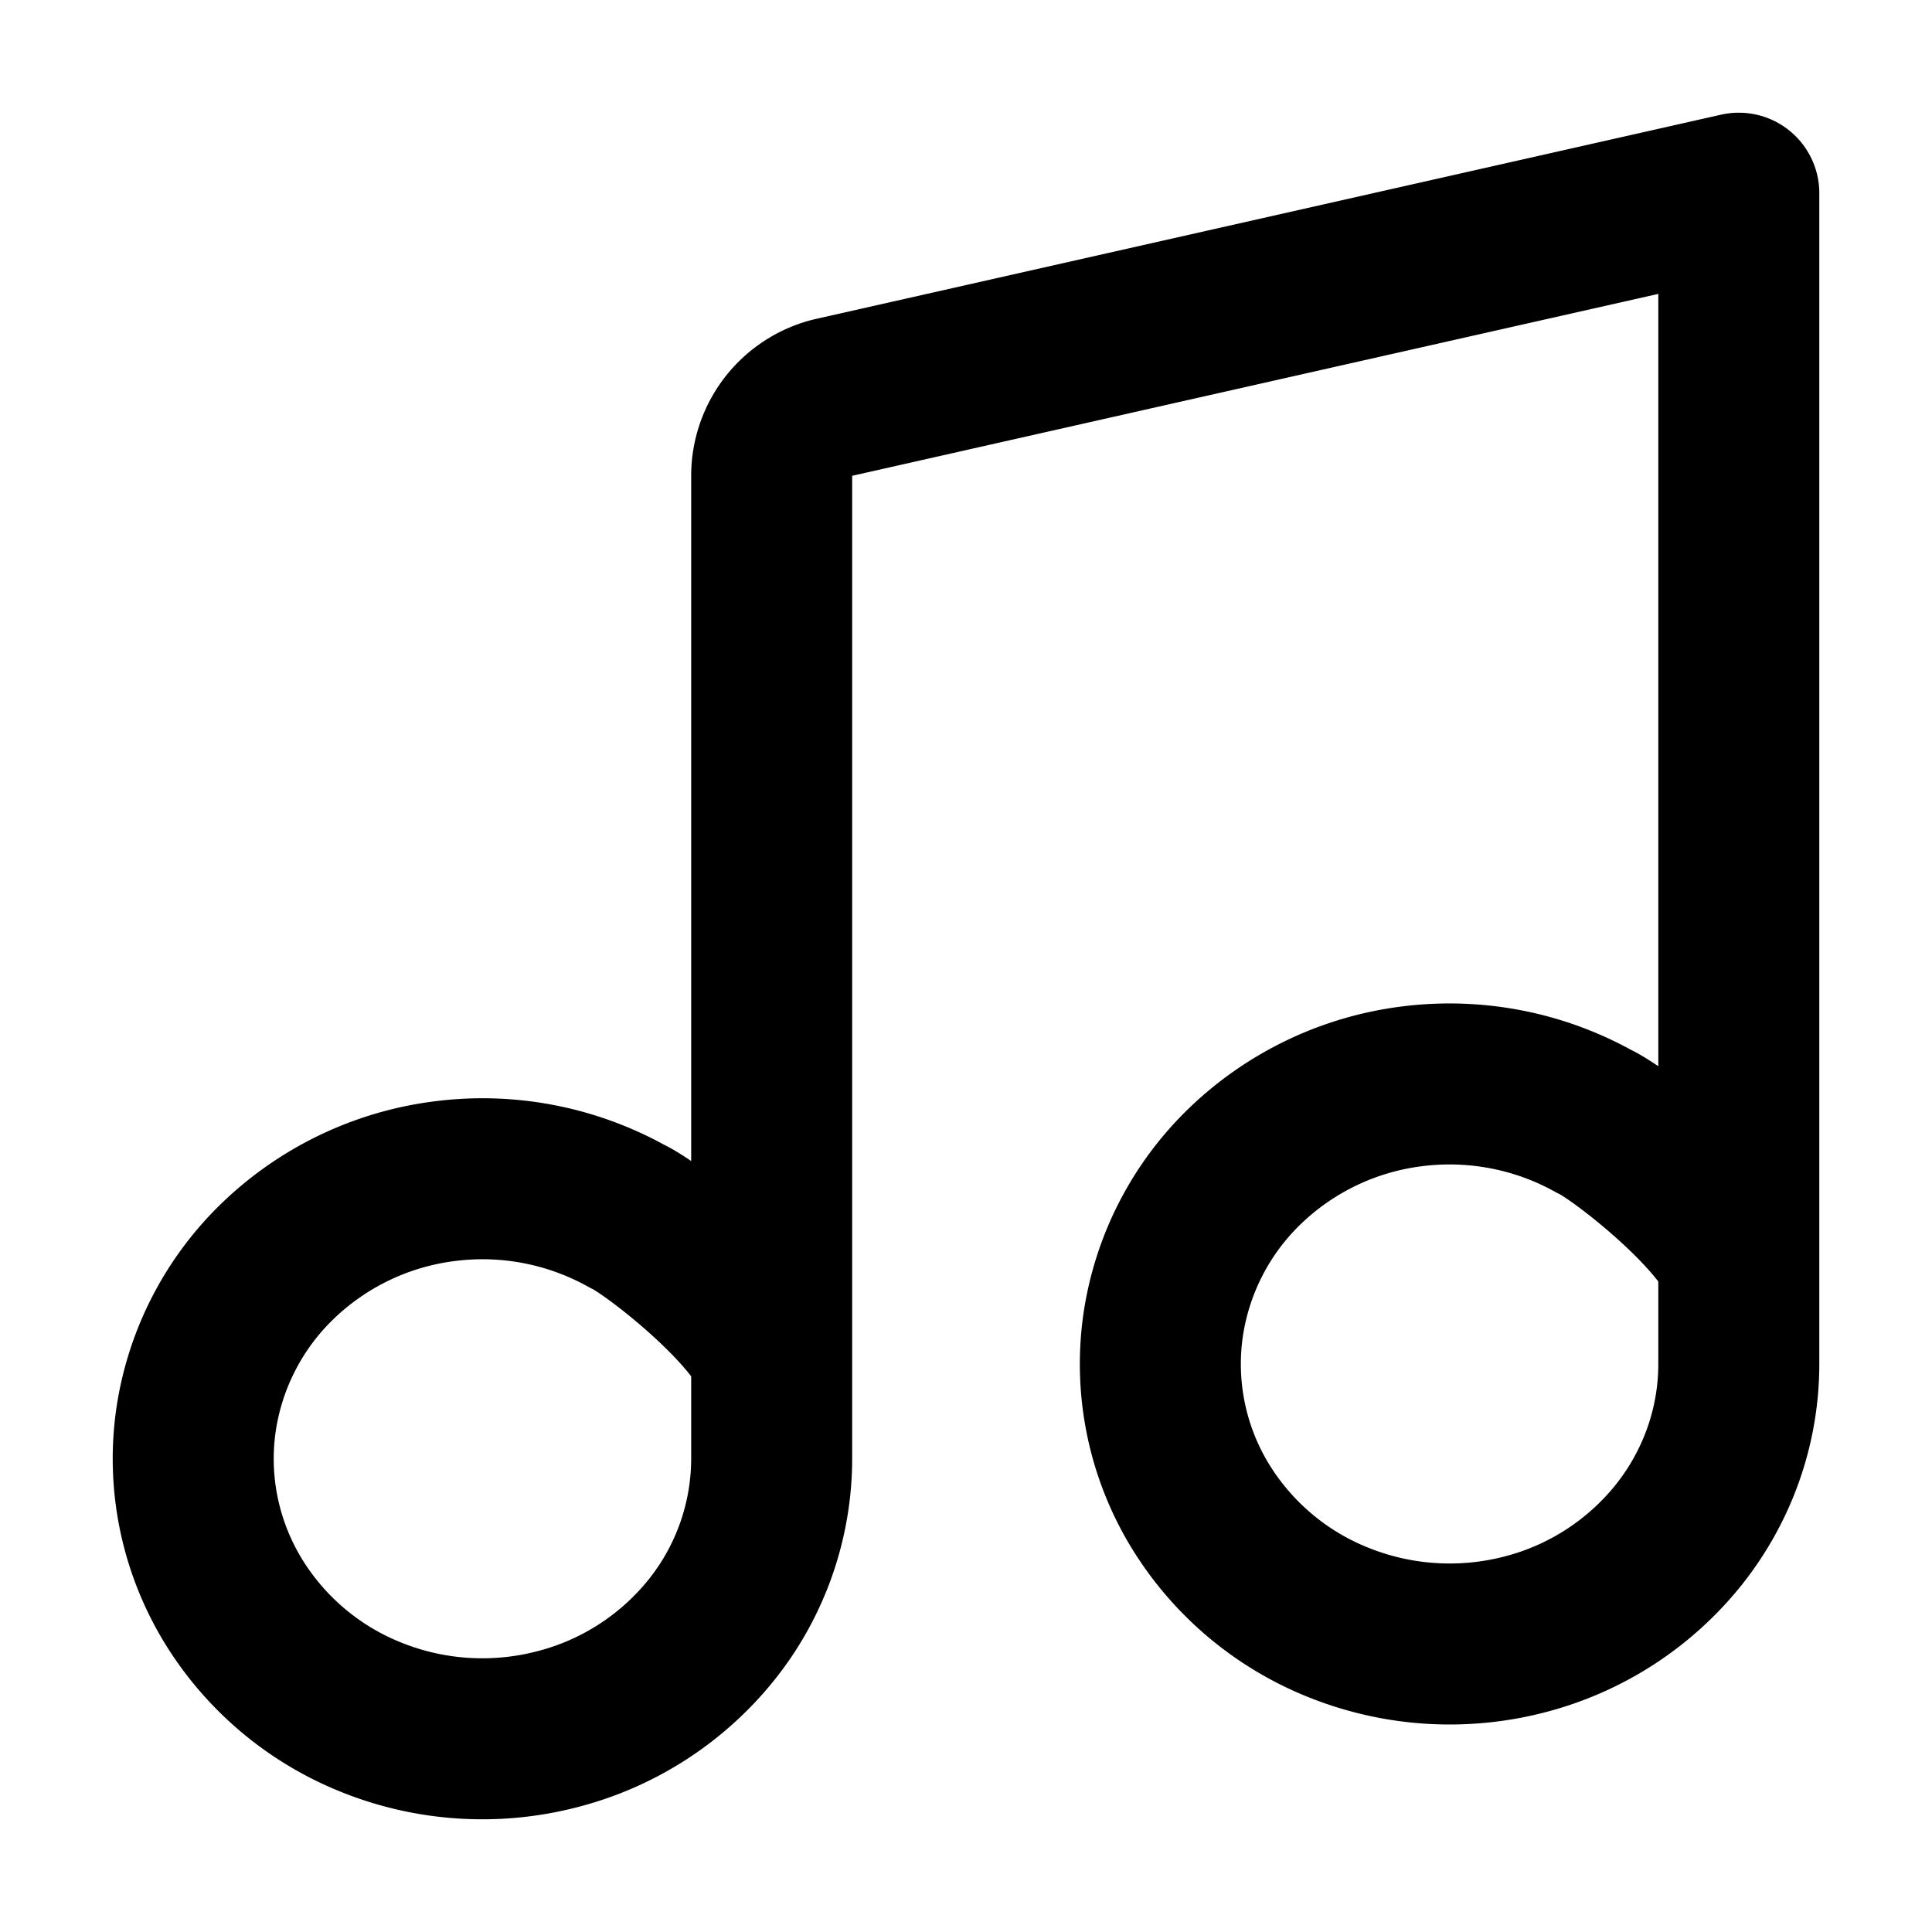 <svg xmlns="http://www.w3.org/2000/svg"  fill="none" viewBox="0 0 24 24">
  <path stroke="#000" stroke-linecap="round" stroke-linejoin="round" stroke-width="2" d="M9.586 16.818c-.294-.64-1.497-1.574-1.796-1.709a3.693 3.693 0 0 0-2.266-.436 3.64 3.64 0 0 0-2.071.989 3.437 3.437 0 0 0-1.022 2.005c-.103.76.055 1.53.45 2.193a3.56 3.56 0 0 0 1.737 1.475c.73.293 1.54.345 2.304.146a3.602 3.602 0 0 0 1.921-1.241 3.407 3.407 0 0 0 .743-2.118V5.91a1 1 0 0 1 .78-.975L21.6 2.4v13.24m0 0v1.305c0 .765-.261 1.51-.743 2.117a3.601 3.601 0 0 1-1.92 1.242 3.703 3.703 0 0 1-2.305-.147 3.56 3.56 0 0 1-1.737-1.474 3.386 3.386 0 0 1-.45-2.194 3.437 3.437 0 0 1 1.022-2.005 3.639 3.639 0 0 1 2.071-.989c.784-.1 1.58.054 2.265.436.3.135 1.503 1.07 1.797 1.709Z"/>
</svg>
